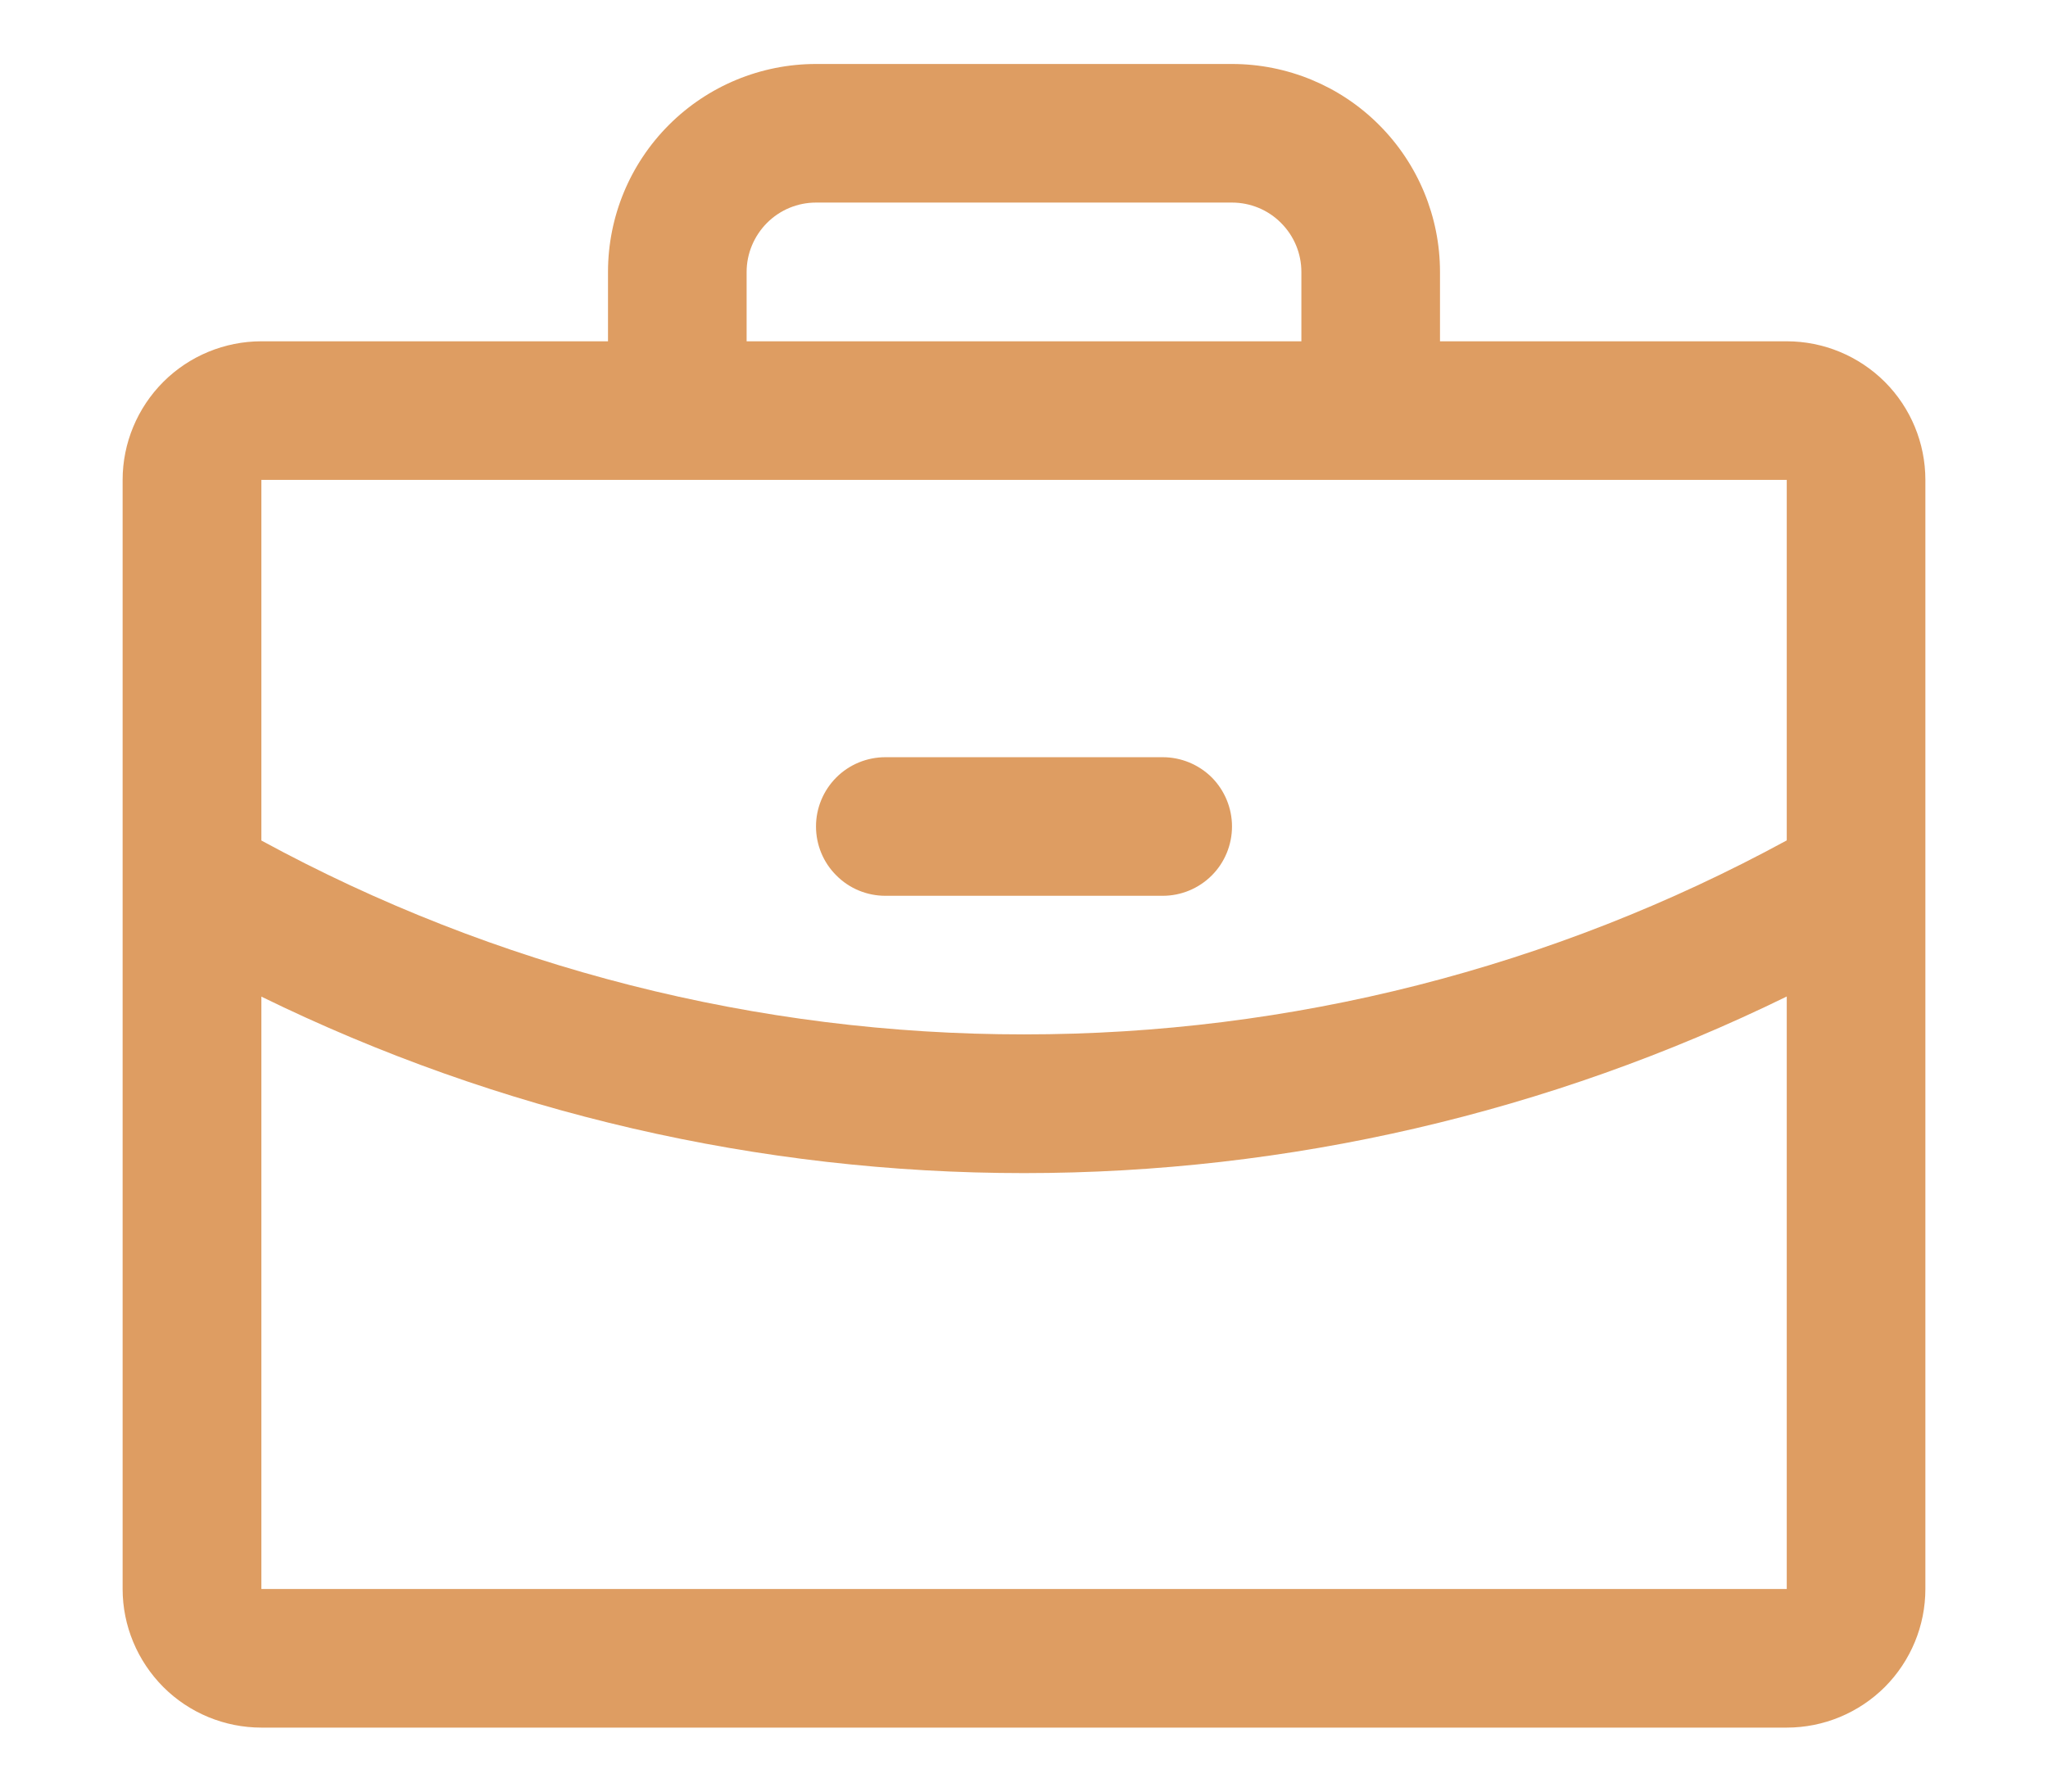 <svg width="16" height="14" viewBox="0 0 16 14" fill="none" xmlns="http://www.w3.org/2000/svg">
<path d="M13.959 2.667H11.25V2.125C11.25 1.694 11.079 1.281 10.774 0.976C10.47 0.671 10.056 0.5 9.625 0.5H6.375C5.944 0.5 5.531 0.671 5.226 0.976C4.921 1.281 4.75 1.694 4.75 2.125V2.667H2.042C1.755 2.667 1.479 2.781 1.276 2.984C1.073 3.187 0.958 3.463 0.958 3.75V12.417C0.958 12.704 1.073 12.979 1.276 13.183C1.479 13.386 1.755 13.5 2.042 13.5H13.959C14.246 13.5 14.521 13.386 14.725 13.183C14.928 12.979 15.042 12.704 15.042 12.417V3.75C15.042 3.463 14.928 3.187 14.725 2.984C14.521 2.781 14.246 2.667 13.959 2.667ZM5.833 2.125C5.833 1.981 5.891 1.844 5.992 1.742C6.094 1.64 6.231 1.583 6.375 1.583H9.625C9.769 1.583 9.907 1.64 10.008 1.742C10.11 1.844 10.167 1.981 10.167 2.125V2.667H5.833V2.125ZM13.959 3.75V6.567C12.13 7.563 10.082 8.084 8 8.083C5.919 8.084 3.87 7.563 2.042 6.568V3.75H13.959ZM13.959 12.417H2.042V7.788C3.897 8.696 5.935 9.167 8 9.167C10.065 9.167 12.103 8.695 13.959 7.787V12.417ZM6.375 6.458C6.375 6.315 6.432 6.177 6.534 6.075C6.635 5.974 6.773 5.917 6.917 5.917H9.084C9.227 5.917 9.365 5.974 9.467 6.075C9.568 6.177 9.625 6.315 9.625 6.458C9.625 6.602 9.568 6.74 9.467 6.841C9.365 6.943 9.227 7 9.084 7H6.917C6.773 7 6.635 6.943 6.534 6.841C6.432 6.74 6.375 6.602 6.375 6.458Z" fill="#DE9D62"/>
</svg>
